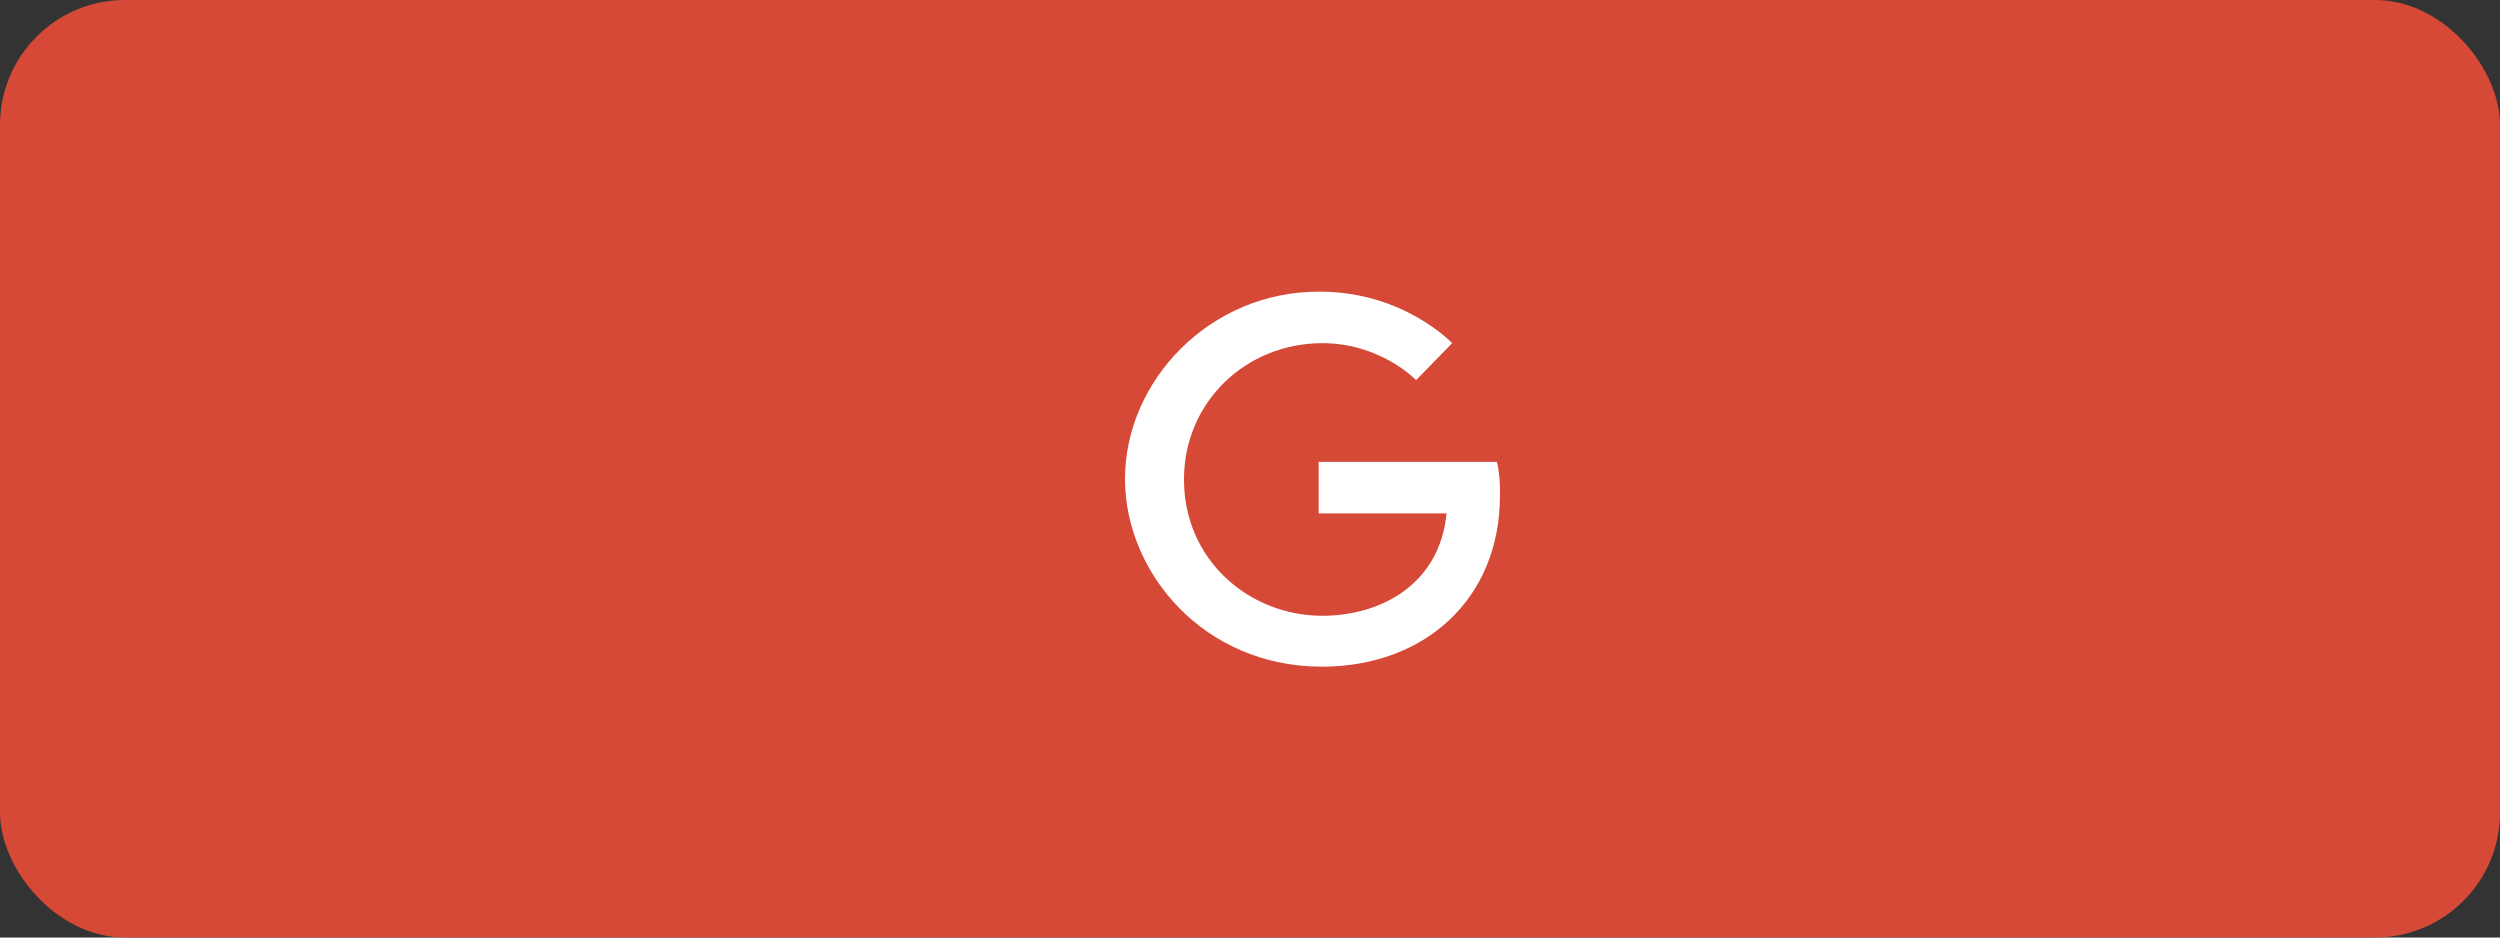 <svg width="120" height="45" viewBox="0 0 120 45" fill="none" xmlns="http://www.w3.org/2000/svg">
<rect x="0" y="0" width="120" height="45" fill="#333333" stroke="none"/>
<g id="Group 1000001902">
<rect id="Rectangle 4403" width="120" height="45" rx="6" fill="#D64937"/>
<path id="Vector" d="M71.848 22.171H63.296V24.643H69.434C69.106 28.074 66.246 29.557 63.475 29.557C59.959 29.557 56.831 26.882 56.831 23.015C56.831 19.293 59.81 16.472 63.475 16.472C66.276 16.472 67.974 18.246 67.974 18.246L69.702 16.472C69.702 16.472 67.378 14 63.356 14C58.052 13.971 54 18.304 54 22.985C54 27.522 57.814 32 63.445 32C68.421 32 71.997 28.714 71.997 23.8C72.026 22.782 71.848 22.171 71.848 22.171Z" fill="white"/>
</g>
</svg>
